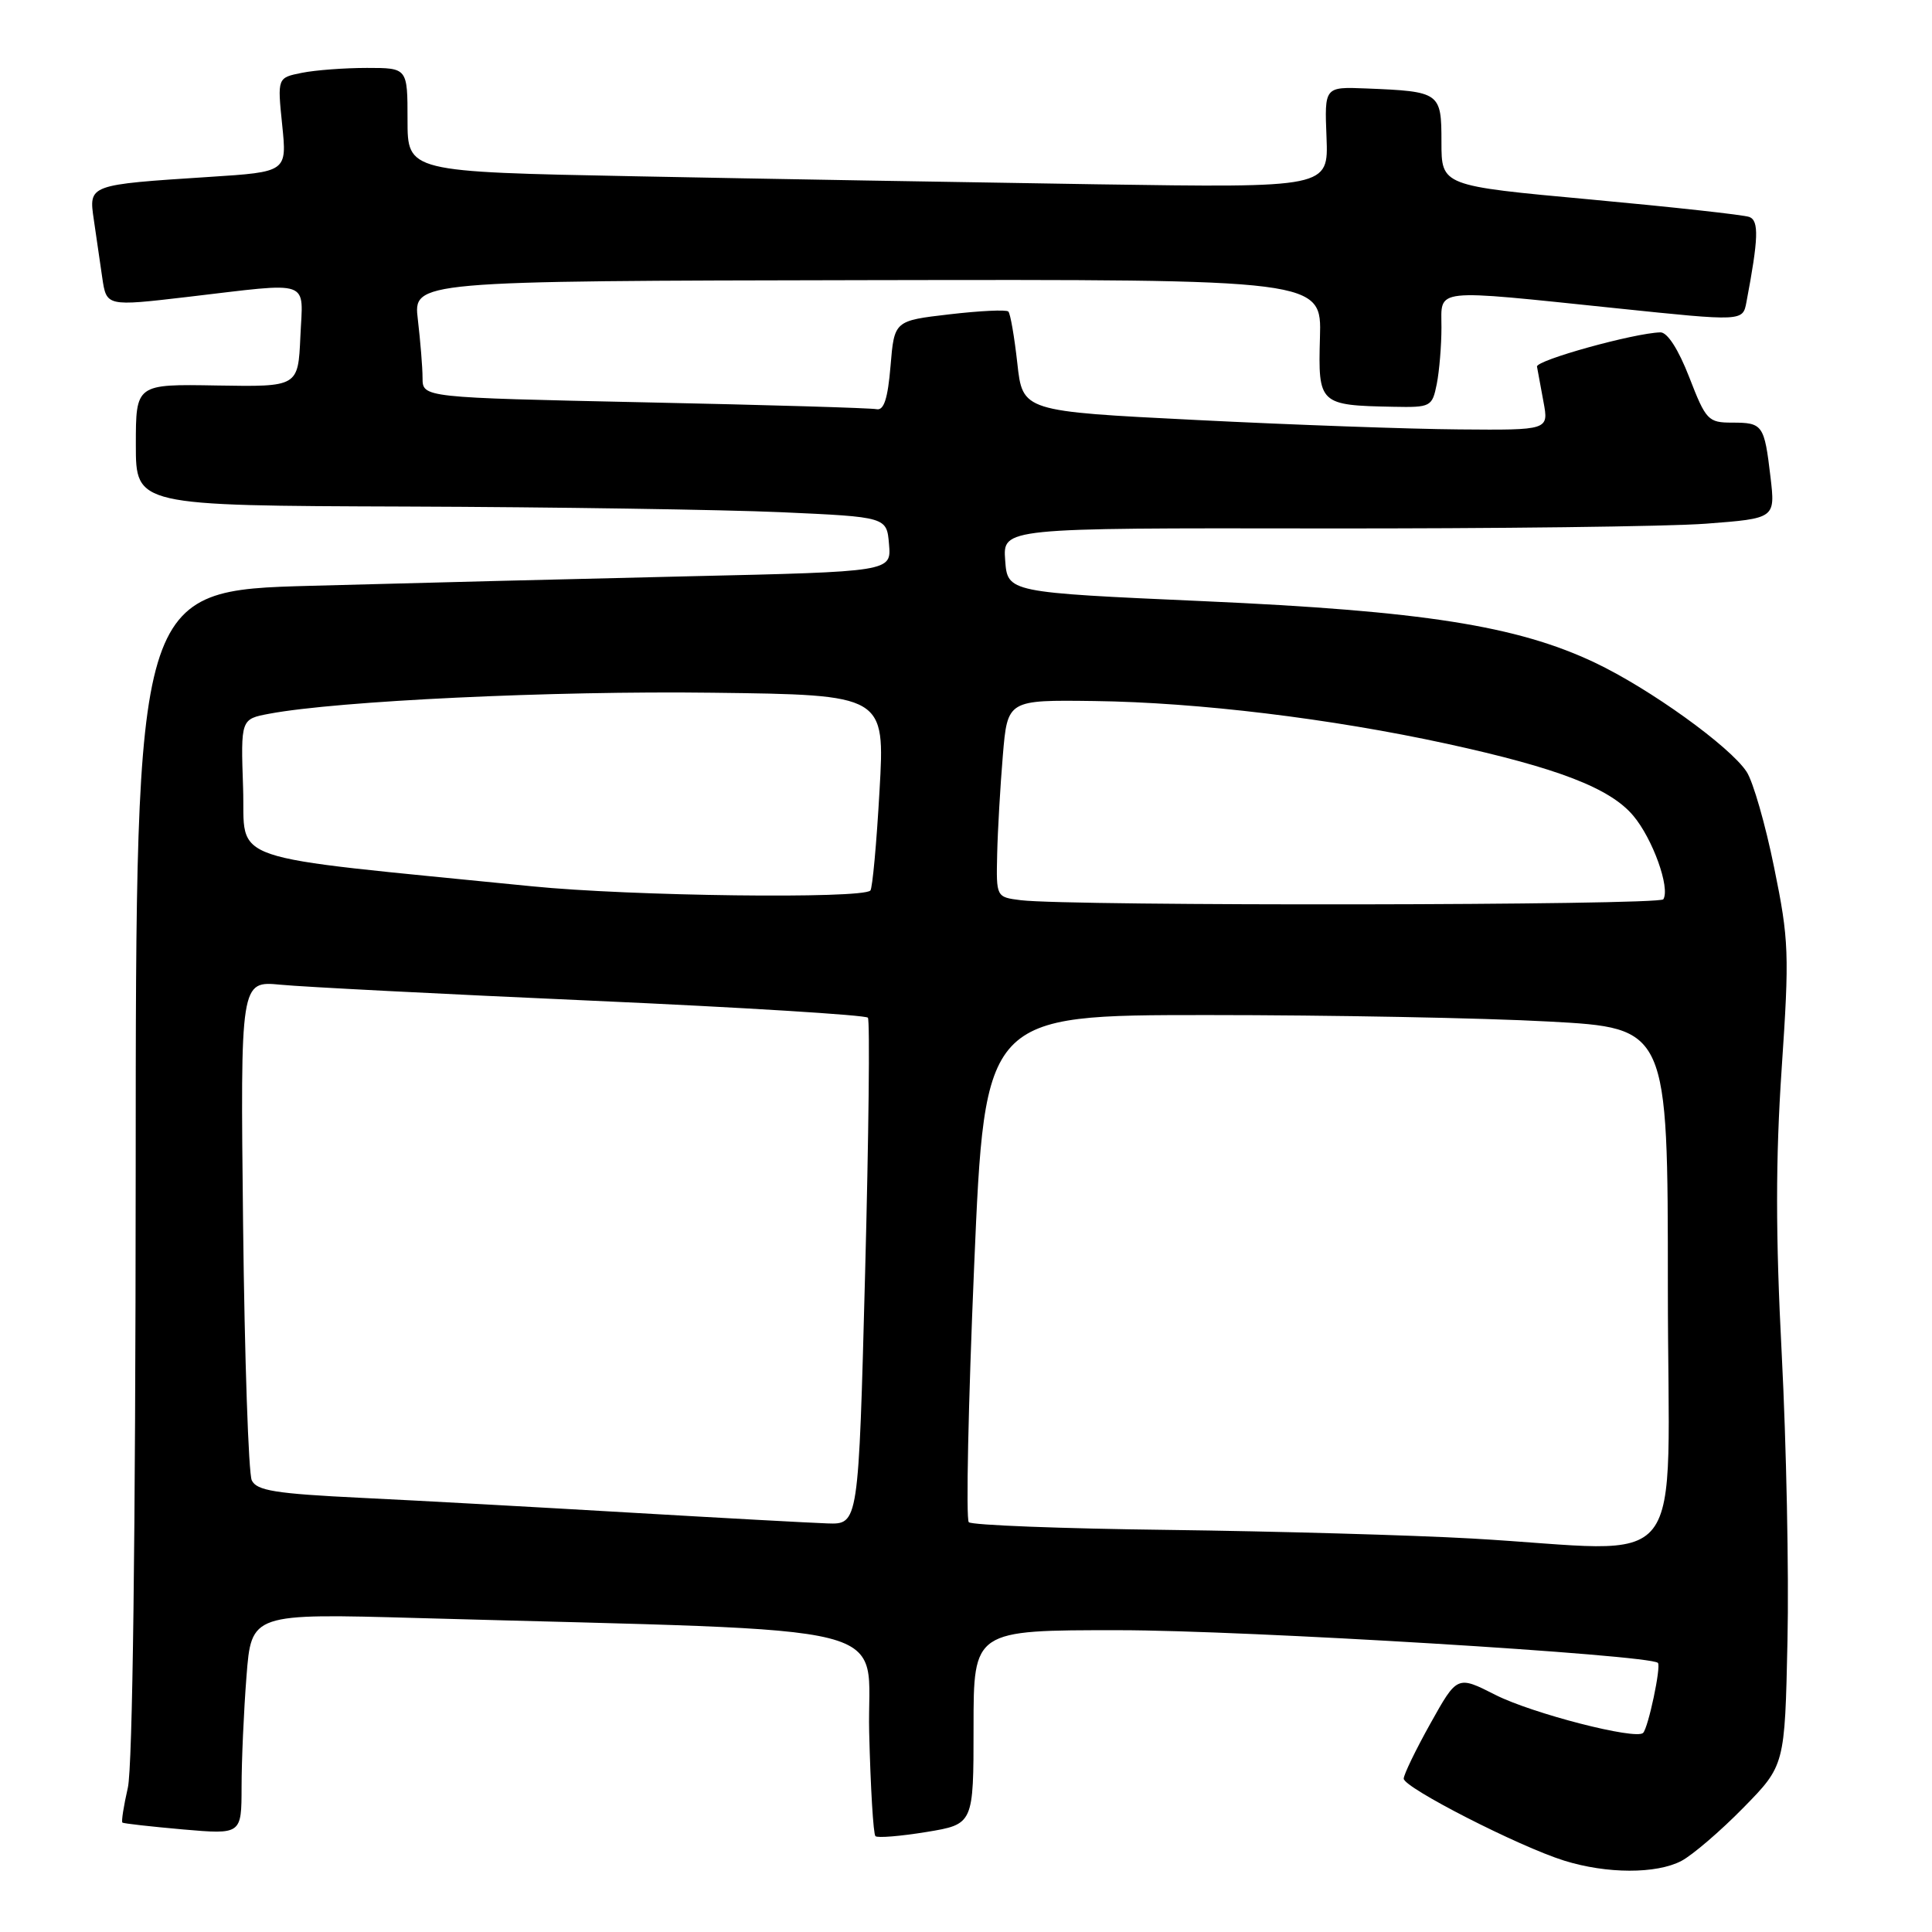 <?xml version="1.0" encoding="UTF-8" standalone="no"?>
<!DOCTYPE svg PUBLIC "-//W3C//DTD SVG 1.1//EN" "http://www.w3.org/Graphics/SVG/1.1/DTD/svg11.dtd" >
<svg xmlns="http://www.w3.org/2000/svg" xmlns:xlink="http://www.w3.org/1999/xlink" version="1.1" viewBox="0 0 256 256">
 <g >
 <path fill="currentColor"
d=" M 222.80 246.58 C 224.28 245.79 227.97 242.63 231.00 239.54 C 236.50 233.93 236.50 233.93 236.85 217.44 C 237.05 208.38 236.70 191.28 236.09 179.46 C 235.27 163.68 235.27 153.61 236.08 141.61 C 237.11 126.39 237.05 124.56 235.08 114.94 C 233.93 109.26 232.29 103.56 231.44 102.27 C 229.24 98.90 218.53 91.21 211.30 87.79 C 200.98 82.91 188.51 80.95 159.50 79.66 C 133.50 78.50 133.50 78.50 133.19 74.23 C 132.88 69.96 132.88 69.96 174.90 70.02 C 198.00 70.05 221.03 69.77 226.07 69.39 C 235.24 68.69 235.24 68.69 234.60 63.21 C 233.78 56.28 233.58 56.00 229.52 56.00 C 226.34 56.00 226.04 55.68 223.84 50.00 C 222.40 46.29 220.94 44.02 220.01 44.04 C 216.48 44.14 203.51 47.74 203.66 48.58 C 203.75 49.09 204.14 51.19 204.52 53.25 C 205.22 57.00 205.22 57.00 193.36 56.90 C 186.84 56.85 171.15 56.29 158.50 55.65 C 135.50 54.50 135.50 54.50 134.80 48.13 C 134.41 44.63 133.88 41.54 133.61 41.28 C 133.35 41.01 129.84 41.18 125.81 41.65 C 118.50 42.50 118.50 42.50 118.00 48.50 C 117.64 52.83 117.12 54.42 116.15 54.22 C 115.40 54.06 101.57 53.65 85.40 53.31 C 56.00 52.68 56.00 52.68 55.99 50.09 C 55.99 48.67 55.70 45.19 55.37 42.36 C 54.75 37.23 54.75 37.23 114.94 37.12 C 175.13 37.01 175.13 37.01 174.90 44.73 C 174.65 53.56 174.81 53.71 184.62 53.90 C 189.59 54.00 189.77 53.90 190.38 50.88 C 190.72 49.16 191.00 45.78 191.00 43.38 C 191.00 38.13 189.52 38.29 214.22 40.85 C 230.93 42.59 230.93 42.59 231.41 40.04 C 233.01 31.61 233.09 29.25 231.80 28.75 C 231.06 28.47 221.58 27.43 210.73 26.43 C 191.00 24.62 191.00 24.62 191.00 18.83 C 191.00 12.23 190.84 12.12 181.00 11.72 C 175.50 11.50 175.50 11.50 175.77 18.19 C 176.03 24.88 176.03 24.88 145.27 24.42 C 128.35 24.16 100.89 23.69 84.25 23.36 C 54.00 22.77 54.00 22.77 54.00 15.89 C 54.00 9.00 54.00 9.00 48.63 9.00 C 45.67 9.00 41.79 9.29 40.00 9.65 C 36.75 10.30 36.75 10.30 37.39 16.54 C 38.03 22.78 38.03 22.78 27.77 23.44 C 11.69 24.48 11.75 24.46 12.43 29.10 C 12.74 31.24 13.25 34.71 13.55 36.80 C 14.11 40.60 14.11 40.60 24.80 39.35 C 41.55 37.39 40.14 36.89 39.80 44.63 C 39.50 51.26 39.50 51.26 28.75 51.08 C 18.00 50.89 18.00 50.89 18.00 58.94 C 18.00 67.00 18.00 67.00 53.75 67.12 C 73.41 67.19 95.80 67.53 103.50 67.87 C 117.50 68.50 117.50 68.50 117.80 72.12 C 118.11 75.75 118.11 75.75 91.30 76.36 C 76.56 76.70 54.04 77.27 41.25 77.62 C 18.00 78.25 18.00 78.25 17.98 155.38 C 17.96 203.66 17.57 234.14 16.94 236.88 C 16.39 239.29 16.06 241.37 16.22 241.50 C 16.37 241.63 19.99 242.03 24.25 242.41 C 32.00 243.08 32.00 243.08 32.01 236.79 C 32.01 233.33 32.30 226.74 32.66 222.14 C 33.31 213.78 33.31 213.78 55.41 214.40 C 121.20 216.25 114.81 214.63 115.17 229.53 C 115.35 236.85 115.72 243.05 116.00 243.30 C 116.28 243.56 119.31 243.31 122.75 242.75 C 129.00 241.72 129.00 241.72 129.00 228.86 C 129.00 216.00 129.00 216.00 148.25 216.01 C 165.04 216.01 218.60 219.27 219.68 220.34 C 220.13 220.80 218.41 228.92 217.72 229.62 C 216.75 230.58 203.03 227.05 198.17 224.59 C 193.09 222.01 193.09 222.01 189.55 228.35 C 187.60 231.84 186.00 235.14 186.00 235.68 C 186.00 236.87 201.26 244.67 207.25 246.54 C 212.91 248.31 219.48 248.32 222.80 246.58 Z  M 195.00 203.86 C 187.03 203.41 168.93 202.90 154.79 202.72 C 140.64 202.55 128.76 202.09 128.37 201.70 C 127.98 201.31 128.30 186.03 129.08 167.75 C 130.50 134.50 130.50 134.50 160.00 134.50 C 176.22 134.50 196.59 134.88 205.25 135.36 C 221.00 136.21 221.00 136.21 221.00 170.61 C 221.00 209.83 224.37 205.52 195.00 203.86 Z  M 83.50 200.43 C 71.40 199.72 55.34 198.83 47.82 198.47 C 36.51 197.92 34.00 197.52 33.36 196.15 C 32.93 195.24 32.41 179.98 32.21 162.23 C 31.85 129.97 31.85 129.97 37.18 130.48 C 40.10 130.77 58.70 131.72 78.50 132.60 C 98.30 133.48 114.73 134.50 115.00 134.85 C 115.28 135.21 115.11 150.46 114.63 168.75 C 113.76 202.00 113.76 202.00 109.63 201.86 C 107.36 201.78 95.60 201.14 83.50 200.43 Z  M 135.25 119.28 C 132.00 118.87 132.00 118.87 132.13 113.19 C 132.20 110.06 132.54 104.18 132.88 100.12 C 133.50 92.74 133.50 92.74 145.00 92.89 C 158.75 93.07 176.37 95.21 191.71 98.55 C 206.42 101.76 213.35 104.43 216.42 108.09 C 218.99 111.14 221.33 117.65 220.40 119.16 C 219.90 119.98 141.77 120.09 135.25 119.28 Z  M 70.50 117.44 C 28.83 113.27 32.56 114.55 32.21 104.37 C 31.90 95.28 31.90 95.28 35.70 94.57 C 44.76 92.87 73.25 91.52 94.38 91.79 C 117.27 92.07 117.27 92.07 116.54 104.79 C 116.15 111.78 115.60 117.72 115.33 118.00 C 114.22 119.13 83.53 118.75 70.50 117.44 Z "/>
</g>
</svg>